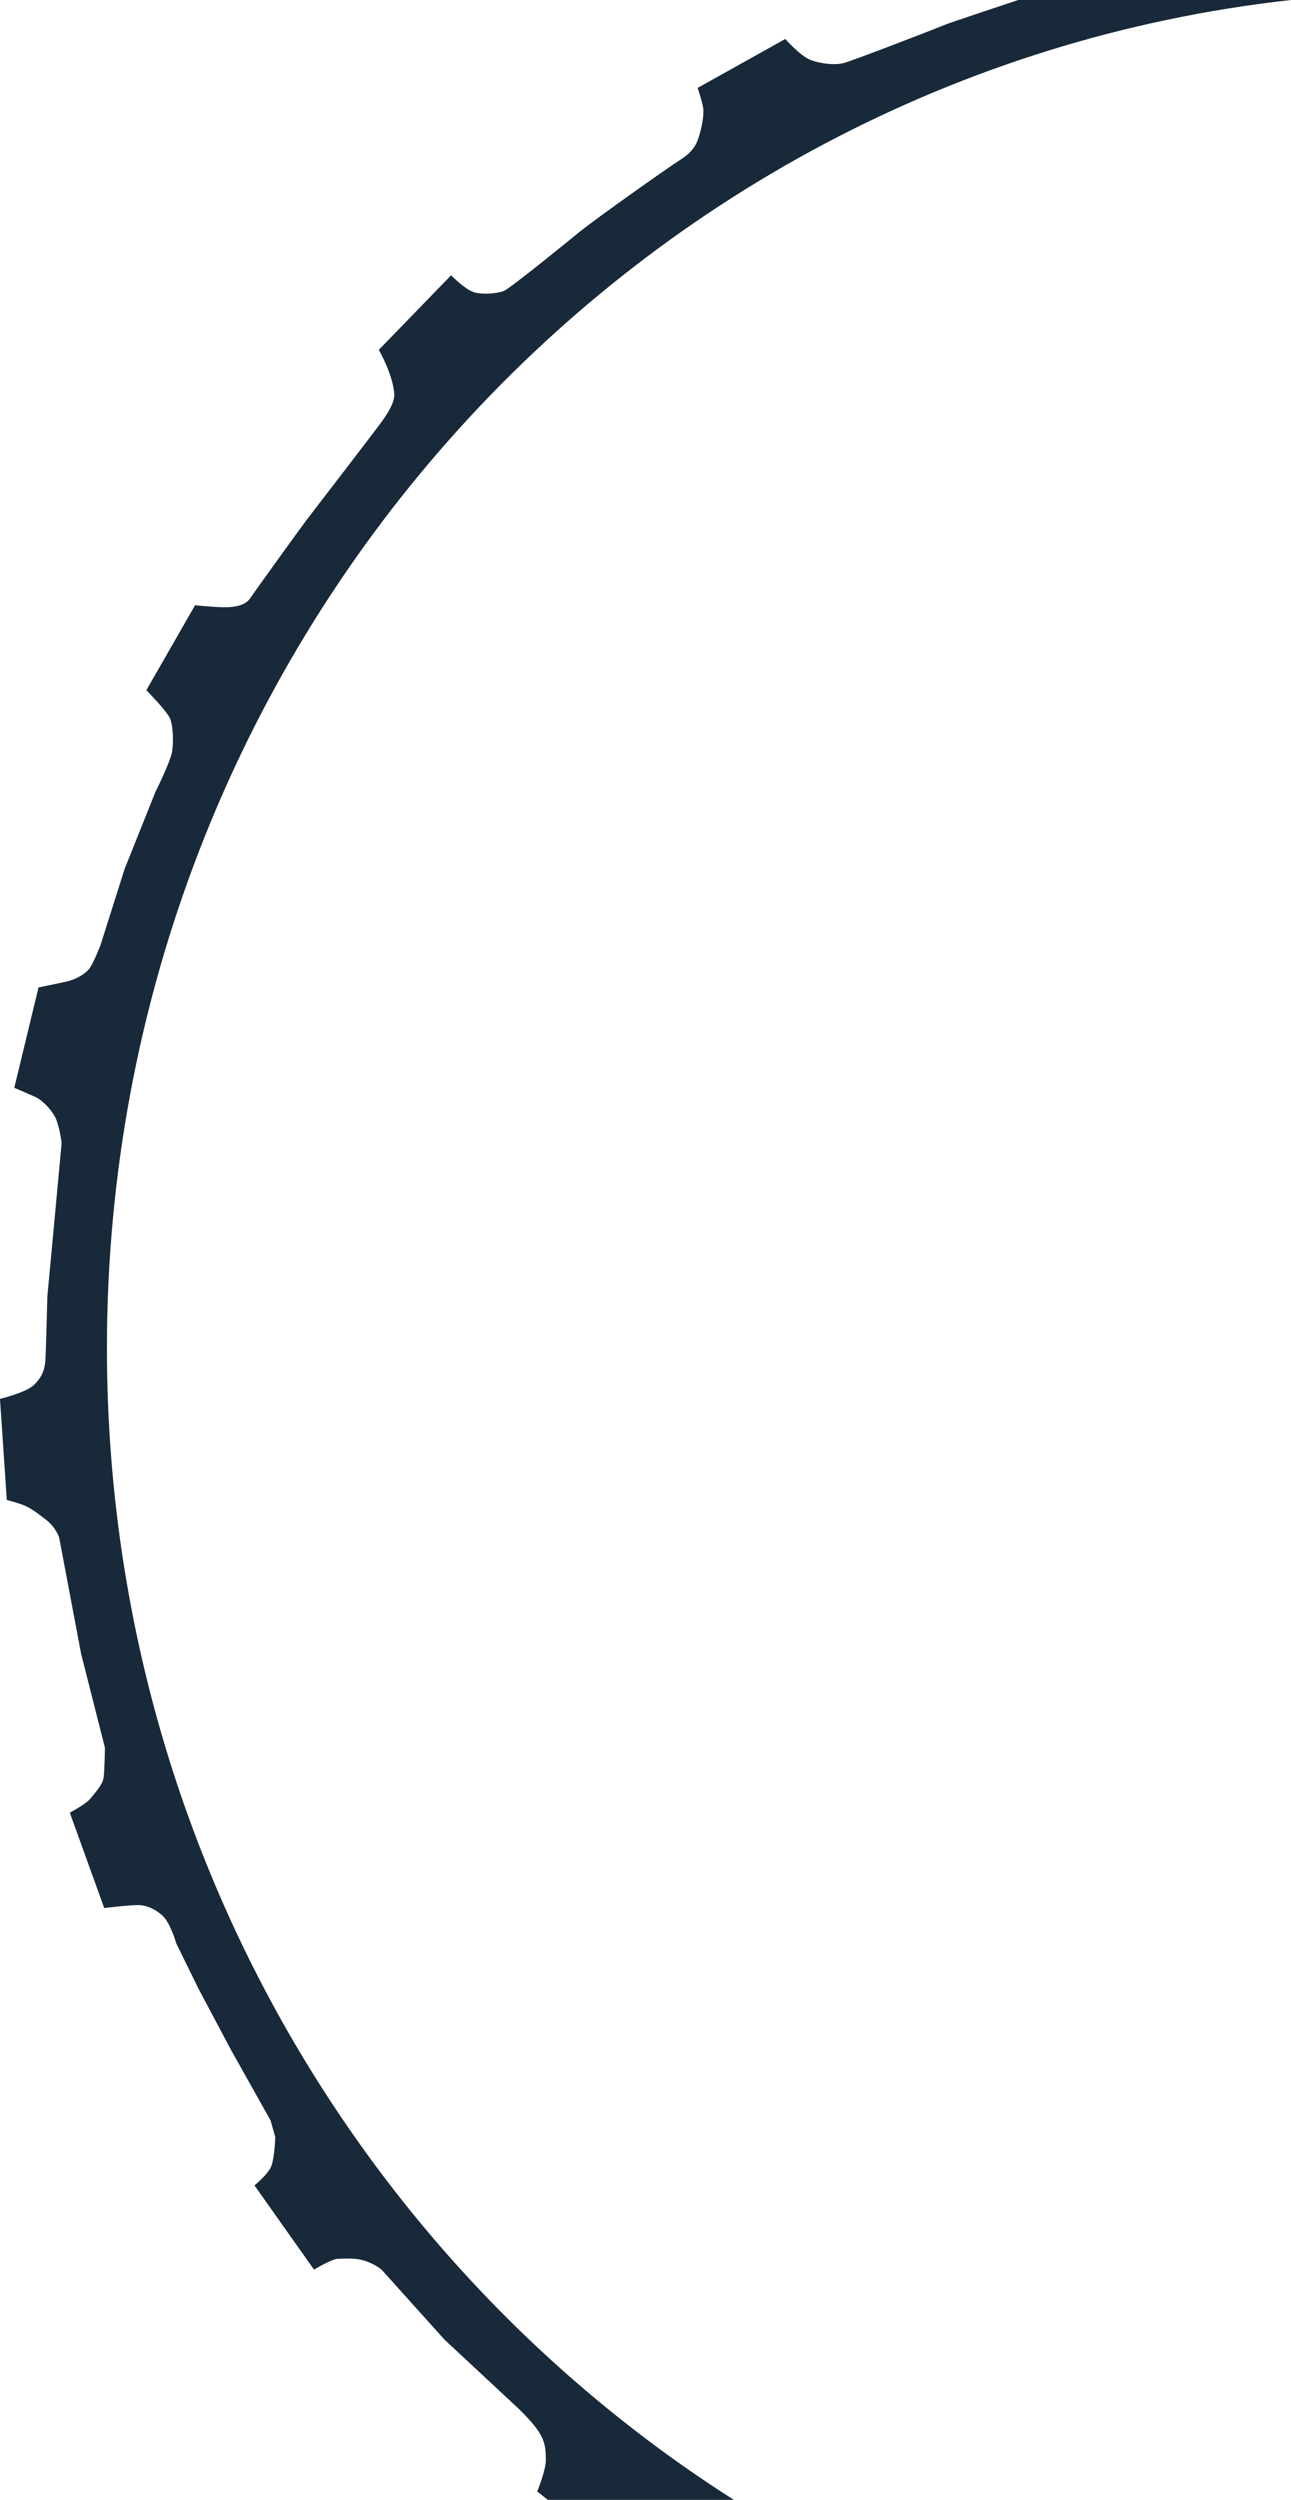 <?xml version="1.0" encoding="utf-8"?>
<!-- Generator: Adobe Illustrator 24.2.1, SVG Export Plug-In . SVG Version: 6.00 Build 0)  -->
<svg version="1.1" id="Layer_1" xmlns="http://www.w3.org/2000/svg" xmlns:xlink="http://www.w3.org/1999/xlink" x="0px" y="0px"
	 viewBox="0 0 569.8 1103.3" style="enable-background:new 0 0 569.8 1103.3;" xml:space="preserve">
<style type="text/css">
	.st0{fill-rule:evenodd;clip-rule:evenodd;fill:#182939;}
</style>
<path class="st0" d="M47.2,595c0-308.5,228.7-562.4,522.6-595H449.4c-12.2,4.1-28,9.3-31.7,10.7c-5.9,2.4-41.8,16.3-45.6,17.2
	c-1.2,0.3-2.6,0.4-4.1,0.4c-3.4,0-7.3-0.7-10.4-1.9c-4.5-1.8-11-9.2-11-9.2l-38.7,21.6c0,0,1.8,5.2,2.4,8.5c0.6,3.3-0.6,9.3-2,13.5
	c-1.3,4.2-3.8,7.1-8.3,9.9s-36.2,25.2-43.9,31.4c-7.6,6.2-31,25.2-33.7,26.3c-1.7,0.7-4.9,1.2-8.1,1.2c-2.1,0-4.1-0.2-5.6-0.8
	c-3.8-1.4-9.6-7.3-9.6-7.3l-31.9,32.9c0,0,6.1,10.6,6.8,19.2c0.4,4.1-3.3,9.5-6.4,13.7c-3.1,4.2-30.3,39.6-32.3,42.2
	c-1.9,2.5-23.1,31.8-24.7,34.3s-4.9,4.1-10.6,4.2h-0.5c-5.6,0-13.4-0.9-13.4-0.9l-21.5,37.5c0,0,8.4,8.6,10.2,12
	c1.7,3.4,1.8,10.5,1.2,14.9s-7.4,18-7.4,18l-13.6,34L44.4,417c0,0-3.3,8.6-5.2,10.8s-5.8,4.5-9.8,5.4S17,435.8,17,435.8L6.3,480.1
	c0,0,5,2.1,8.5,3.7c3.7,1.4,7.4,5.5,9.3,8.8c2,3.3,3.1,11.8,3.1,11.8l-2.7,29.2l-3.6,38.6c0,0-0.6,24.6-0.9,28.6
	c-0.3,4-1.7,7.3-5.2,10.6c-3.6,3.3-14.8,6-14.8,6L3,662c0,0,3.6,0.9,6.9,2.1c3.9,1.4,7.7,4.6,10.1,6.4c4.6,3.4,6.1,8,6.1,8l9.7,51.4
	l10.5,41.4c0,0-0.1,10.3-0.6,13.4c-0.5,3.1-3.8,6.6-5.8,9.1s-9.1,6.2-9.1,6.2L46,842.1c0,0,10.5-1.3,14.8-1.3c0.2,0,0.4,0,0.6,0
	c3.7,0.1,8.3,2.3,11.2,5.6c2.9,3.4,5.2,11.3,5.2,11.3l9.6,19.6l14.6,27.5l17.4,31l2.1,7.4c0,0-0.3,8.5-1.6,12.4
	c-1.3,3.9-7.6,8.9-7.6,8.9l26.3,37.2c0,0,7.9-4.8,10.6-4.8c1,0,2.5-0.1,4.1-0.1c2.6,0,5.8,0.2,8.6,1.3c4.6,1.7,6.7,3.8,6.7,3.8
	l27.6,30.7l32.1,29.9c0,0,6.8,6.4,9.6,10.9c2.9,4.5,3,8.2,3,12.5c0,4.4-3.8,13.7-3.8,13.7l4.7,3.7h82.1
	C157.8,997.6,47.2,809.5,47.2,595z"/>
</svg>
